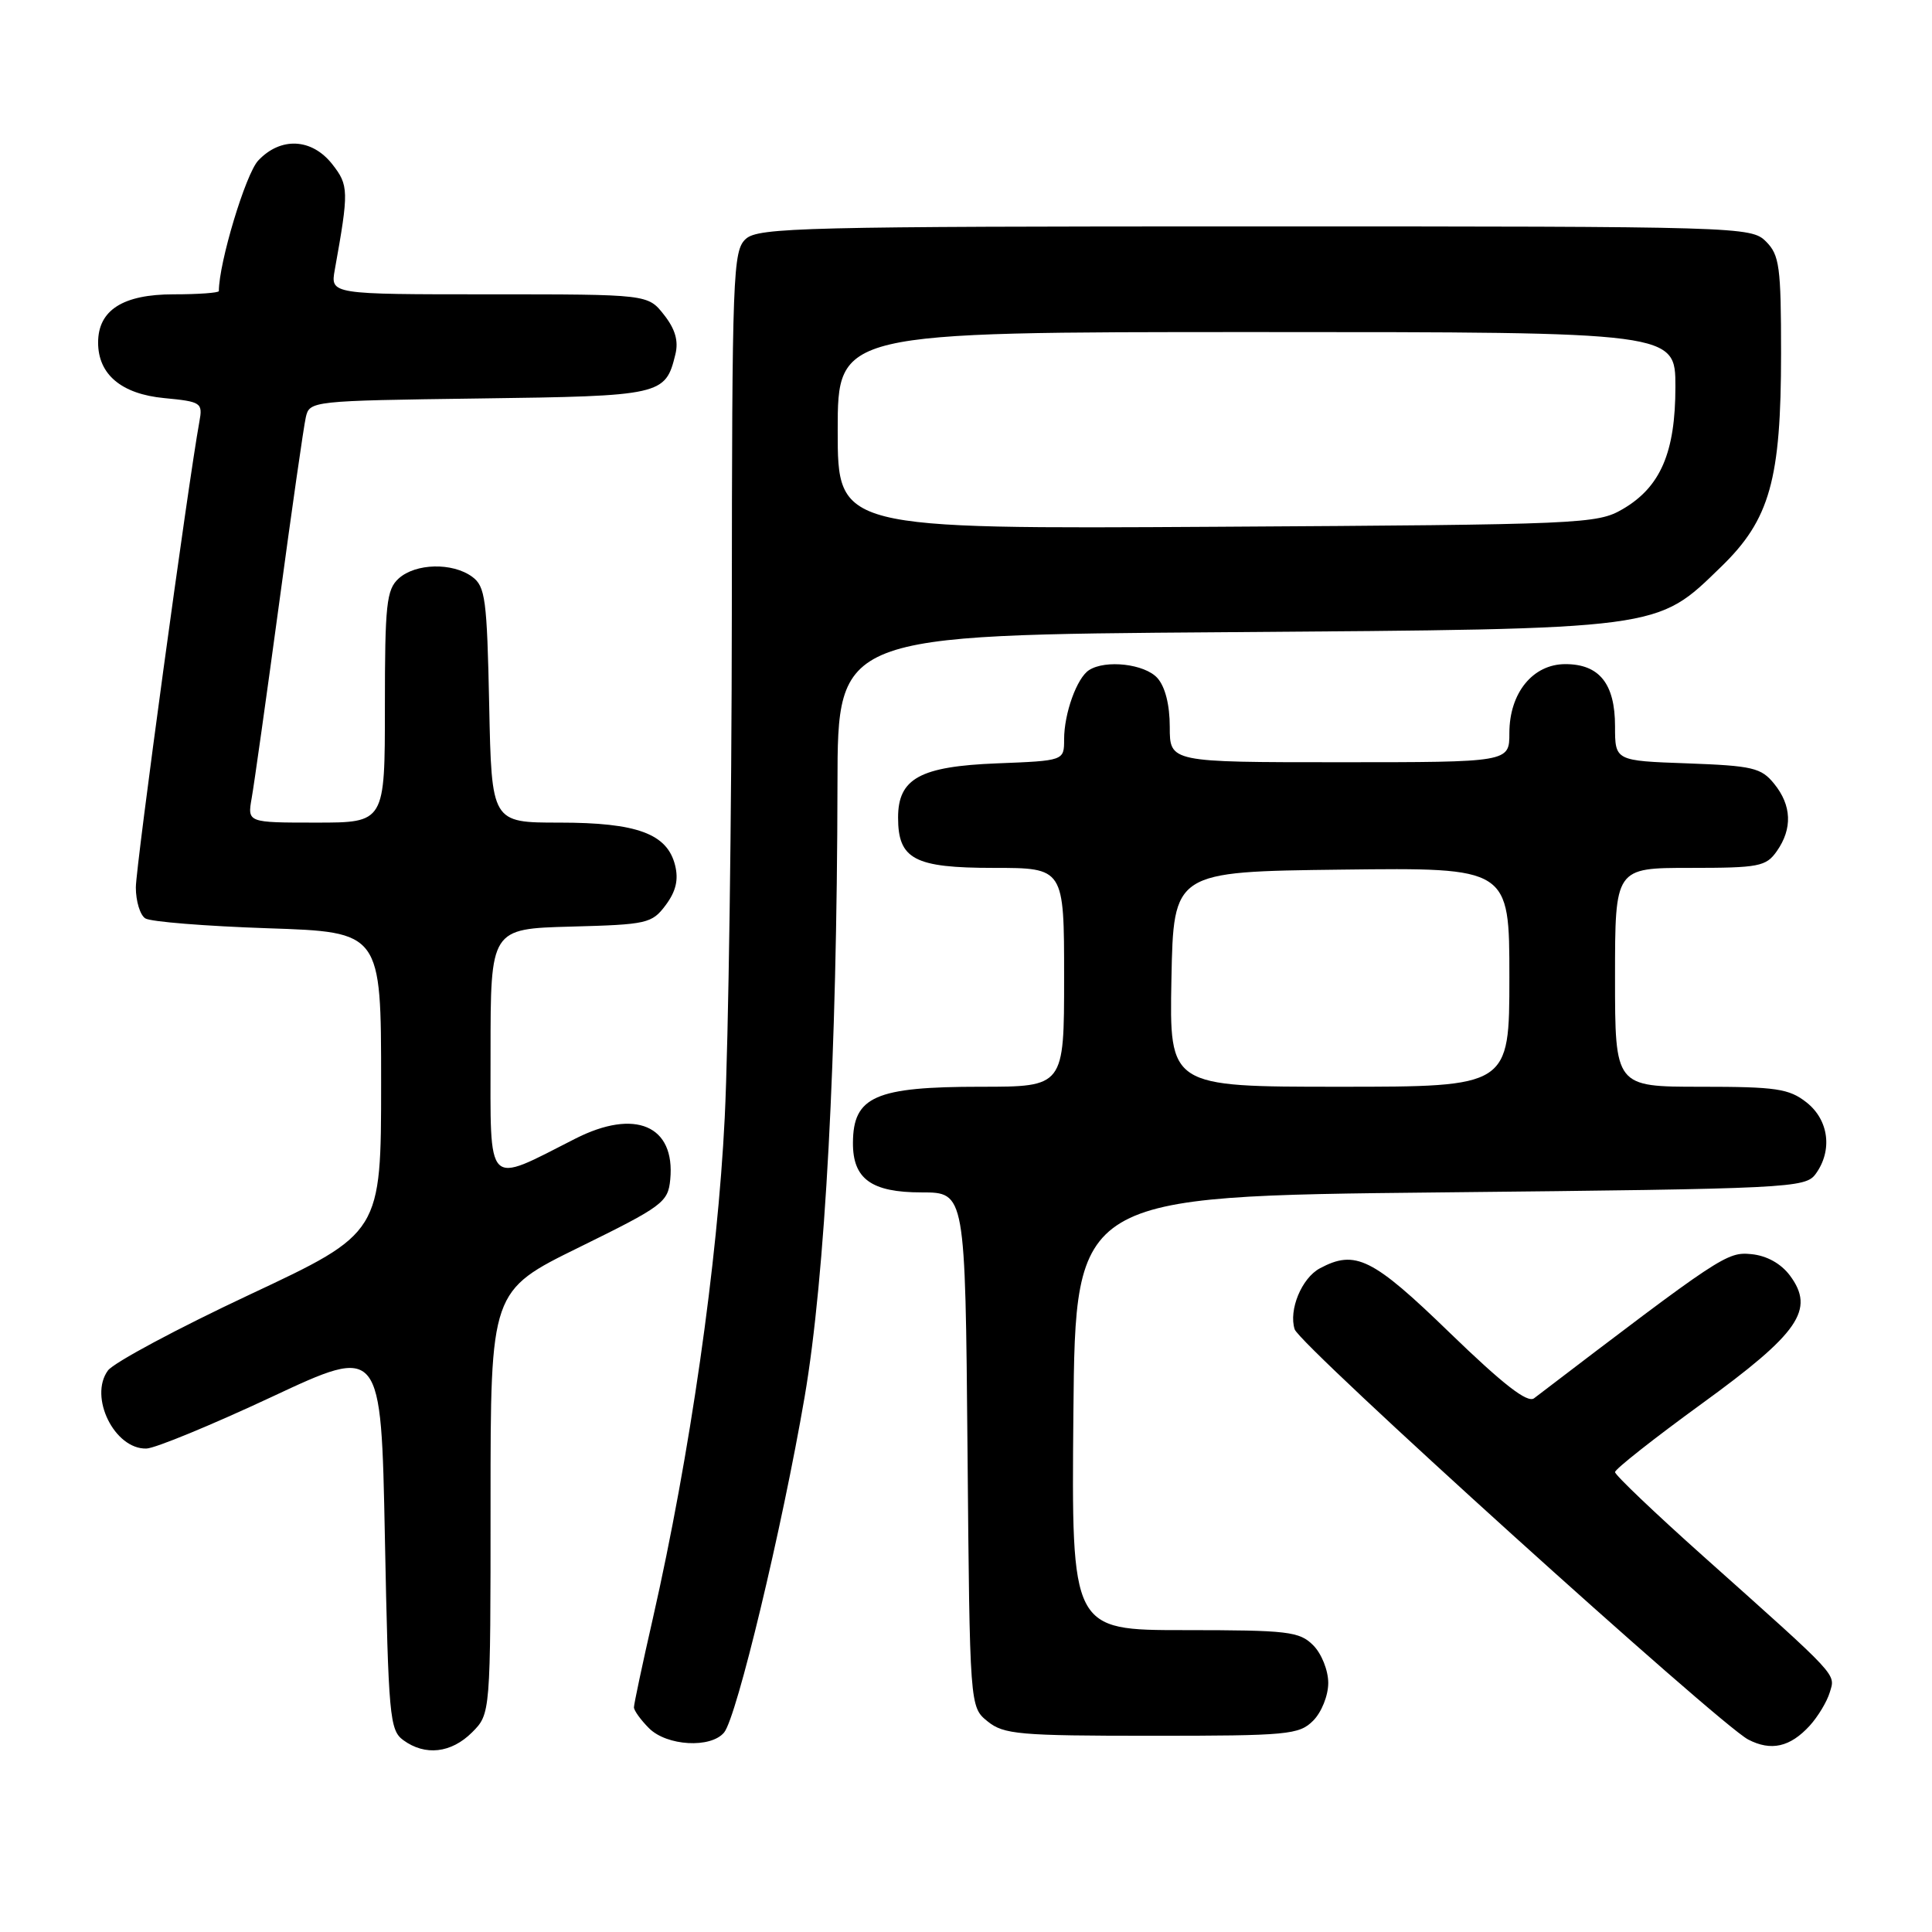 <?xml version="1.0" encoding="UTF-8" standalone="no"?>
<!DOCTYPE svg PUBLIC "-//W3C//DTD SVG 1.1//EN" "http://www.w3.org/Graphics/SVG/1.1/DTD/svg11.dtd" >
<svg xmlns="http://www.w3.org/2000/svg" xmlns:xlink="http://www.w3.org/1999/xlink" version="1.1" viewBox="0 0 256 256">
 <g >
 <path fill="currentColor"
d=" M 62.55 229.55 C 65.00 227.09 65.00 227.09 65.00 199.07 C 65.00 171.04 65.00 171.04 76.75 165.27 C 87.82 159.83 88.52 159.31 88.81 156.30 C 89.50 149.14 84.16 146.84 76.21 150.89 C 64.27 156.96 65.00 157.71 65.00 139.48 C 65.00 123.07 65.00 123.07 75.64 122.78 C 85.76 122.51 86.38 122.37 88.21 119.93 C 89.57 118.10 89.93 116.56 89.45 114.64 C 88.40 110.47 84.41 109.00 74.12 109.00 C 65.14 109.00 65.14 109.00 64.82 93.42 C 64.53 79.36 64.31 77.70 62.56 76.42 C 59.94 74.51 55.07 74.63 52.83 76.65 C 51.21 78.12 51.00 80.06 51.00 93.65 C 51.00 109.00 51.00 109.00 41.89 109.00 C 32.78 109.00 32.78 109.00 33.35 105.75 C 33.67 103.96 35.30 92.38 36.98 80.00 C 38.65 67.62 40.24 56.51 40.52 55.30 C 41.01 53.13 41.27 53.10 63.47 52.80 C 87.69 52.48 88.17 52.37 89.49 46.96 C 89.93 45.18 89.47 43.60 87.98 41.71 C 85.85 39.00 85.85 39.00 64.82 39.00 C 43.78 39.00 43.78 39.00 44.36 35.75 C 46.24 25.29 46.22 24.55 44.02 21.75 C 41.31 18.31 37.18 18.11 34.21 21.28 C 32.55 23.05 29.00 34.82 29.00 38.57 C 29.00 38.80 26.30 39.00 23.00 39.00 C 16.28 39.00 13.00 41.10 13.00 45.39 C 13.00 49.61 16.08 52.21 21.76 52.75 C 26.67 53.22 26.88 53.36 26.42 55.87 C 24.93 64.01 18.00 114.82 18.00 117.59 C 18.00 119.40 18.56 121.25 19.25 121.69 C 19.94 122.14 27.25 122.72 35.50 123.00 C 50.50 123.50 50.50 123.50 50.50 143.44 C 50.50 163.37 50.50 163.37 33.09 171.54 C 23.52 176.03 15.06 180.56 14.30 181.60 C 11.74 185.10 15.18 192.06 19.40 191.94 C 20.56 191.91 28.02 188.83 36.00 185.10 C 50.50 178.31 50.50 178.31 51.00 203.74 C 51.47 227.44 51.63 229.26 53.44 230.58 C 56.34 232.70 59.79 232.30 62.55 229.55 Z  M 239.80 228.66 C 240.88 227.47 242.08 225.49 242.45 224.26 C 243.21 221.74 243.87 222.44 225.75 206.26 C 219.29 200.49 214.00 195.45 214.00 195.06 C 214.00 194.67 219.15 190.61 225.45 186.03 C 238.40 176.63 240.53 173.54 237.18 169.02 C 235.99 167.43 234.11 166.38 232.06 166.18 C 228.82 165.86 228.06 166.37 203.27 185.28 C 202.39 185.95 199.16 183.43 192.11 176.61 C 181.87 166.68 179.58 165.55 174.89 168.06 C 172.48 169.35 170.73 173.58 171.55 176.14 C 172.21 178.25 227.77 228.48 231.65 230.50 C 234.68 232.07 237.20 231.50 239.80 228.66 Z  M 95.95 229.56 C 97.62 227.54 103.64 202.46 106.62 185.08 C 109.34 169.18 110.91 139.88 110.97 103.82 C 111.00 84.14 111.00 84.14 162.25 83.77 C 220.55 83.34 219.42 83.48 228.06 75.10 C 234.52 68.84 236.00 63.56 236.00 46.82 C 236.00 35.33 235.79 33.79 234.00 32.00 C 232.04 30.04 230.67 30.00 166.33 30.00 C 106.62 30.00 100.49 30.15 98.83 31.65 C 97.11 33.21 97.00 36.10 96.97 81.40 C 96.95 107.86 96.53 137.87 96.03 148.09 C 95.09 167.26 91.43 192.78 86.50 214.48 C 85.12 220.52 84.00 225.81 84.00 226.23 C 84.00 226.65 84.90 227.90 86.00 229.00 C 88.36 231.36 94.19 231.69 95.95 229.56 Z  M 174.00 228.00 C 175.11 226.89 176.00 224.67 176.00 223.00 C 176.00 221.33 175.11 219.11 174.00 218.00 C 172.18 216.18 170.67 216.00 156.98 216.00 C 141.97 216.00 141.97 216.00 142.23 187.25 C 142.50 158.50 142.50 158.50 190.83 158.00 C 237.21 157.52 239.22 157.42 240.58 155.56 C 242.85 152.45 242.34 148.41 239.37 146.07 C 237.05 144.25 235.35 144.00 225.37 144.00 C 214.00 144.00 214.00 144.00 214.00 129.50 C 214.00 115.00 214.00 115.00 223.94 115.00 C 233.08 115.00 234.01 114.82 235.44 112.78 C 237.53 109.80 237.41 106.72 235.09 103.86 C 233.37 101.73 232.24 101.47 223.59 101.15 C 214.00 100.81 214.00 100.81 214.00 96.23 C 214.00 90.60 211.92 88.00 207.42 88.00 C 203.11 88.00 200.00 91.82 200.00 97.13 C 200.00 101.00 200.00 101.00 177.50 101.00 C 155.00 101.00 155.00 101.00 155.00 96.33 C 155.00 93.39 154.39 90.98 153.35 89.83 C 151.67 87.98 146.52 87.38 144.31 88.79 C 142.70 89.81 141.00 94.52 141.00 97.97 C 141.00 100.80 141.00 100.80 132.10 101.15 C 121.92 101.55 119.00 103.15 119.00 108.33 C 119.00 113.86 121.16 115.00 131.65 115.00 C 141.00 115.00 141.00 115.00 141.00 129.50 C 141.00 144.00 141.00 144.00 129.93 144.00 C 115.98 144.00 113.05 145.29 113.02 151.42 C 112.99 156.21 115.46 158.00 122.11 158.00 C 127.90 158.00 127.90 158.00 128.20 192.09 C 128.50 226.18 128.50 226.18 130.86 228.09 C 133.00 229.82 135.01 230.00 152.61 230.00 C 170.67 230.00 172.14 229.86 174.00 228.00 Z  M 111.00 57.05 C 111.00 44.00 111.00 44.00 166.50 44.00 C 222.00 44.00 222.00 44.00 222.00 51.25 C 222.00 59.97 220.02 64.55 215.00 67.47 C 211.63 69.43 209.68 69.51 161.25 69.80 C 111.00 70.10 111.00 70.10 111.00 57.05 Z  M 155.22 129.75 C 155.50 115.50 155.50 115.50 177.75 115.23 C 200.00 114.96 200.00 114.96 200.00 129.48 C 200.00 144.00 200.00 144.00 177.47 144.00 C 154.95 144.00 154.95 144.00 155.22 129.75 Z "/>
</g>
</svg>